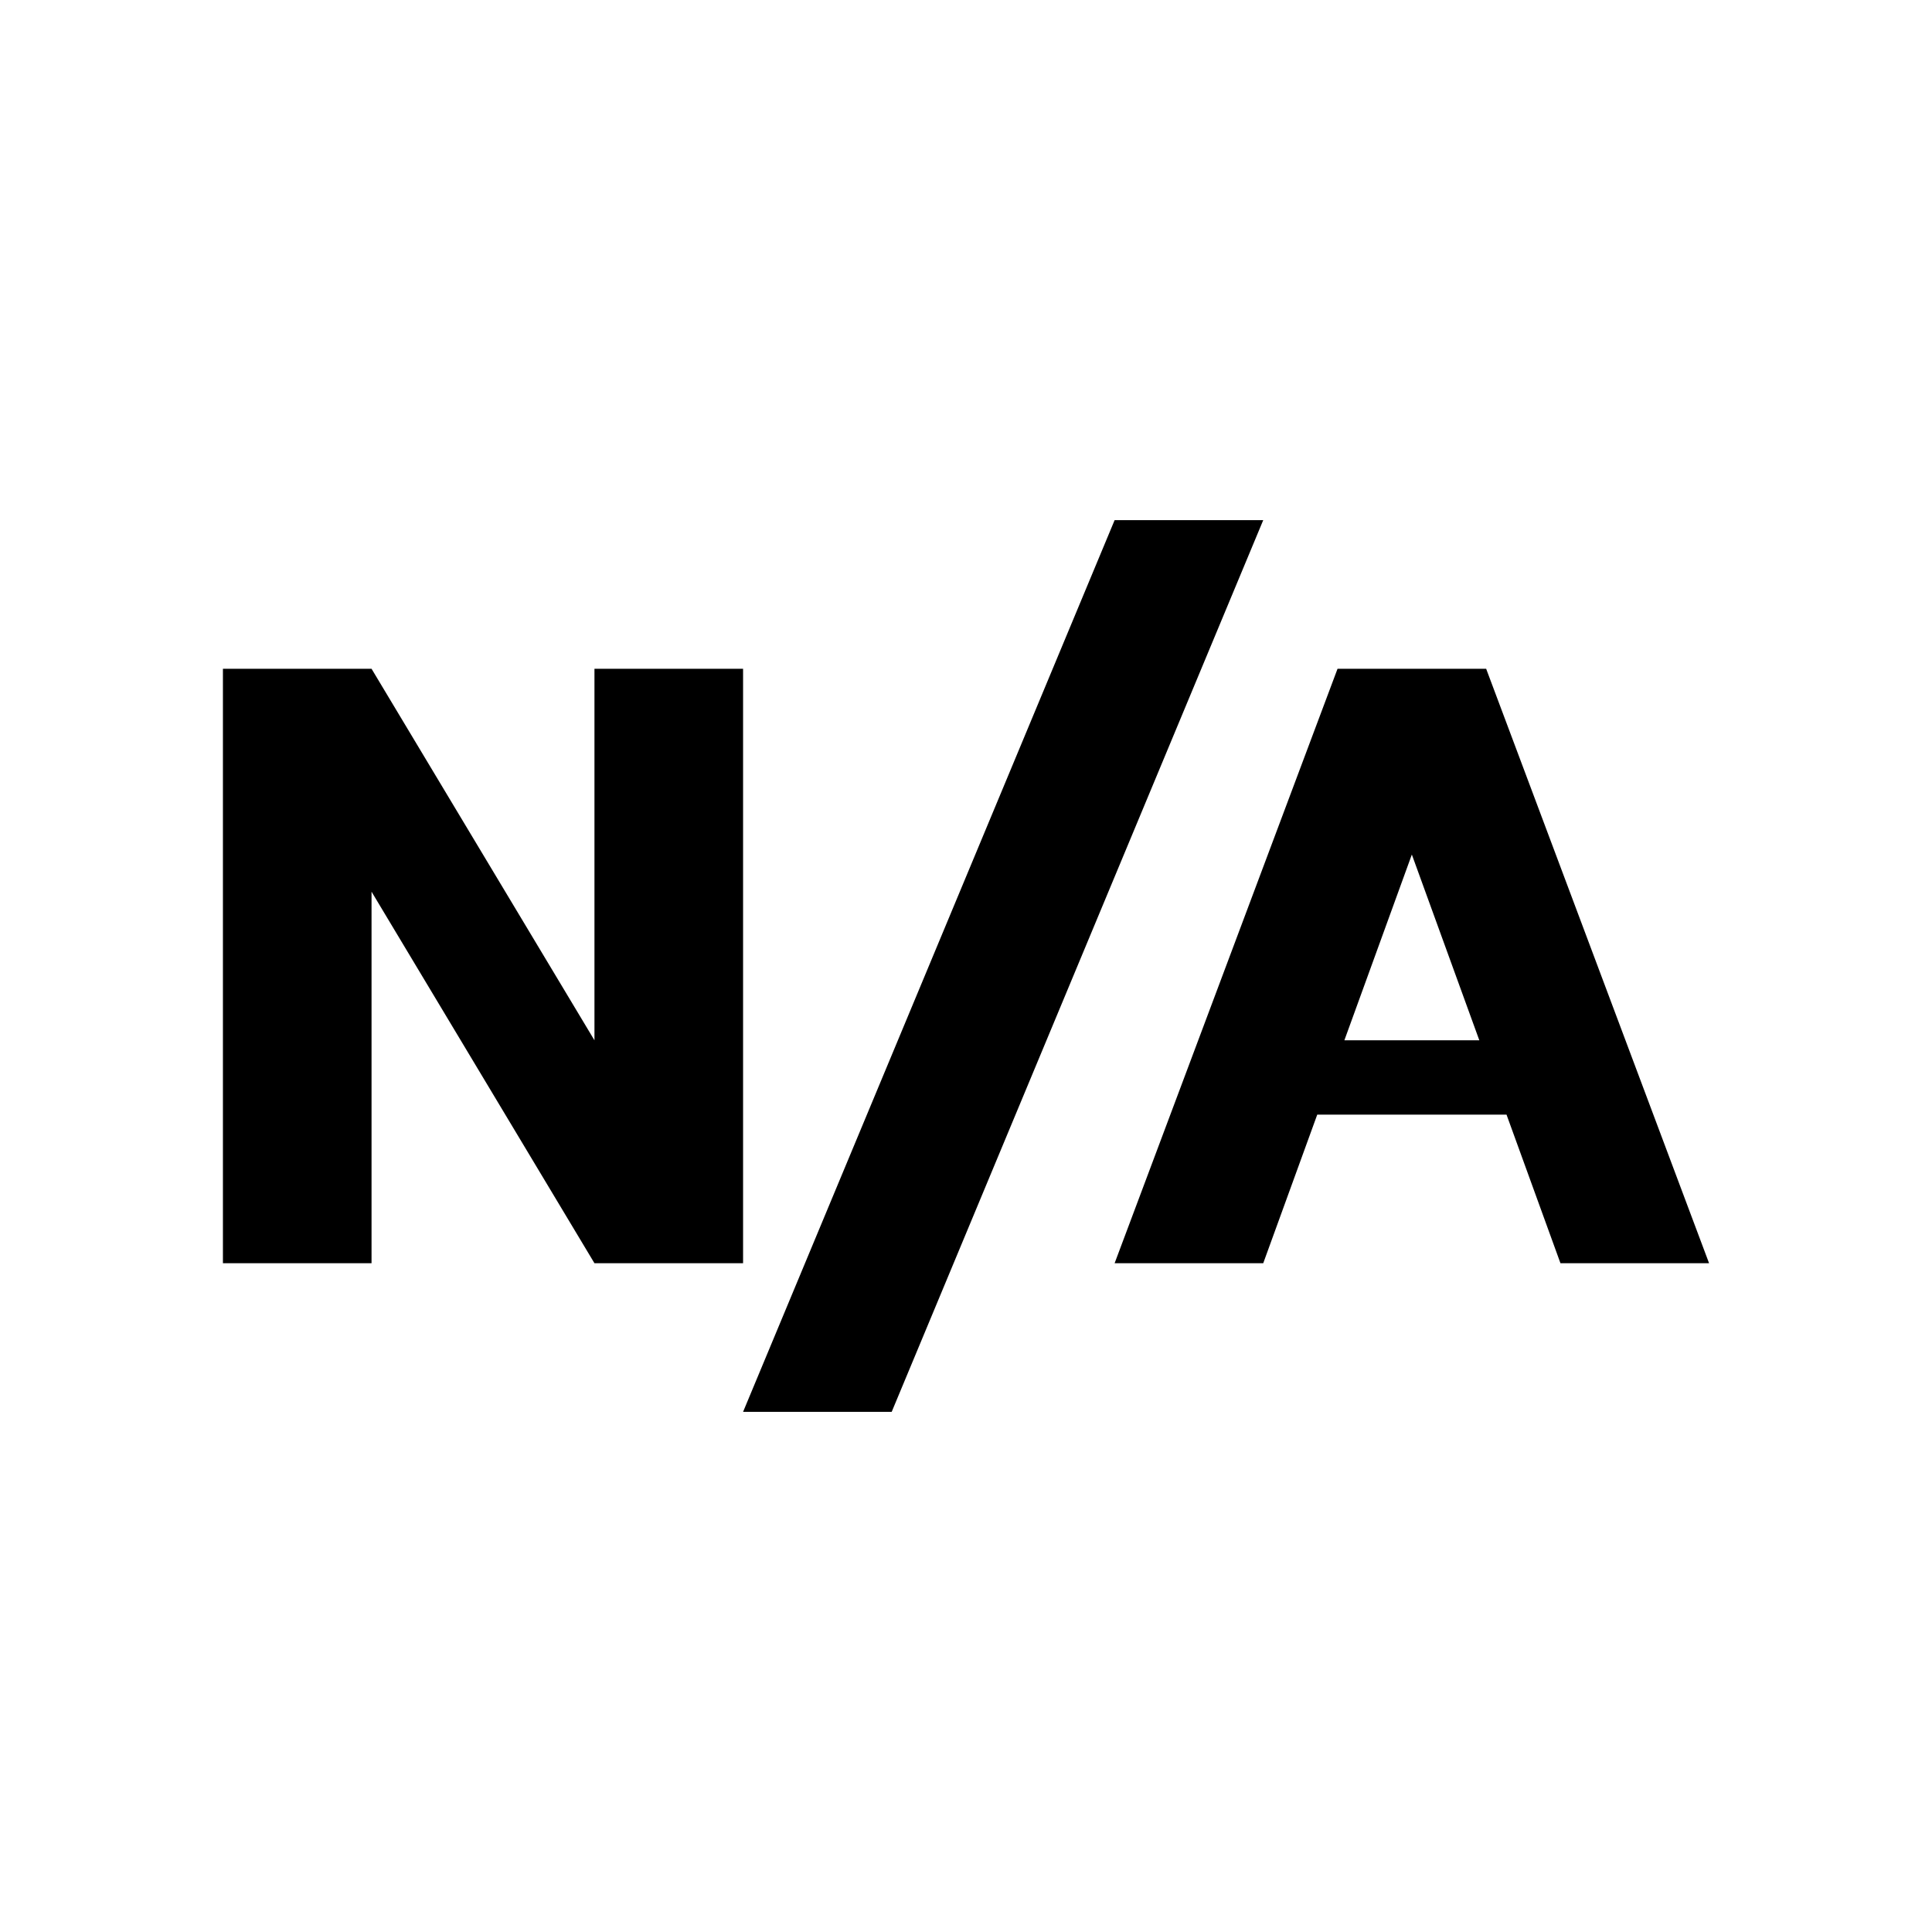 <svg width="26" height="26" viewBox="0 0 26 26" xmlns="http://www.w3.org/2000/svg">
<path d="M 15,7 10,19 H 12 L 17,7 Z M 3,9 v 8 h 2 v -5 l 3,5 H 10 V 9 H 8 v 5 L 5,9 Z m 15,0 -3,8 h 2 l 0.727,-2 h 2.547 L 21,17 h 2 L 20,9 Z m 1,2.5 0.908,2.5 h -1.816 z" style="opacity: 1; fill: #000000; fill-opacity: 1; stroke: none; stroke-width: 2; stroke-linecap: butt; stroke-linejoin: round; stroke-miterlimit: 4; stroke-dasharray: none; stroke-dashoffset: 0; stroke-opacity: 1;" />
</svg>